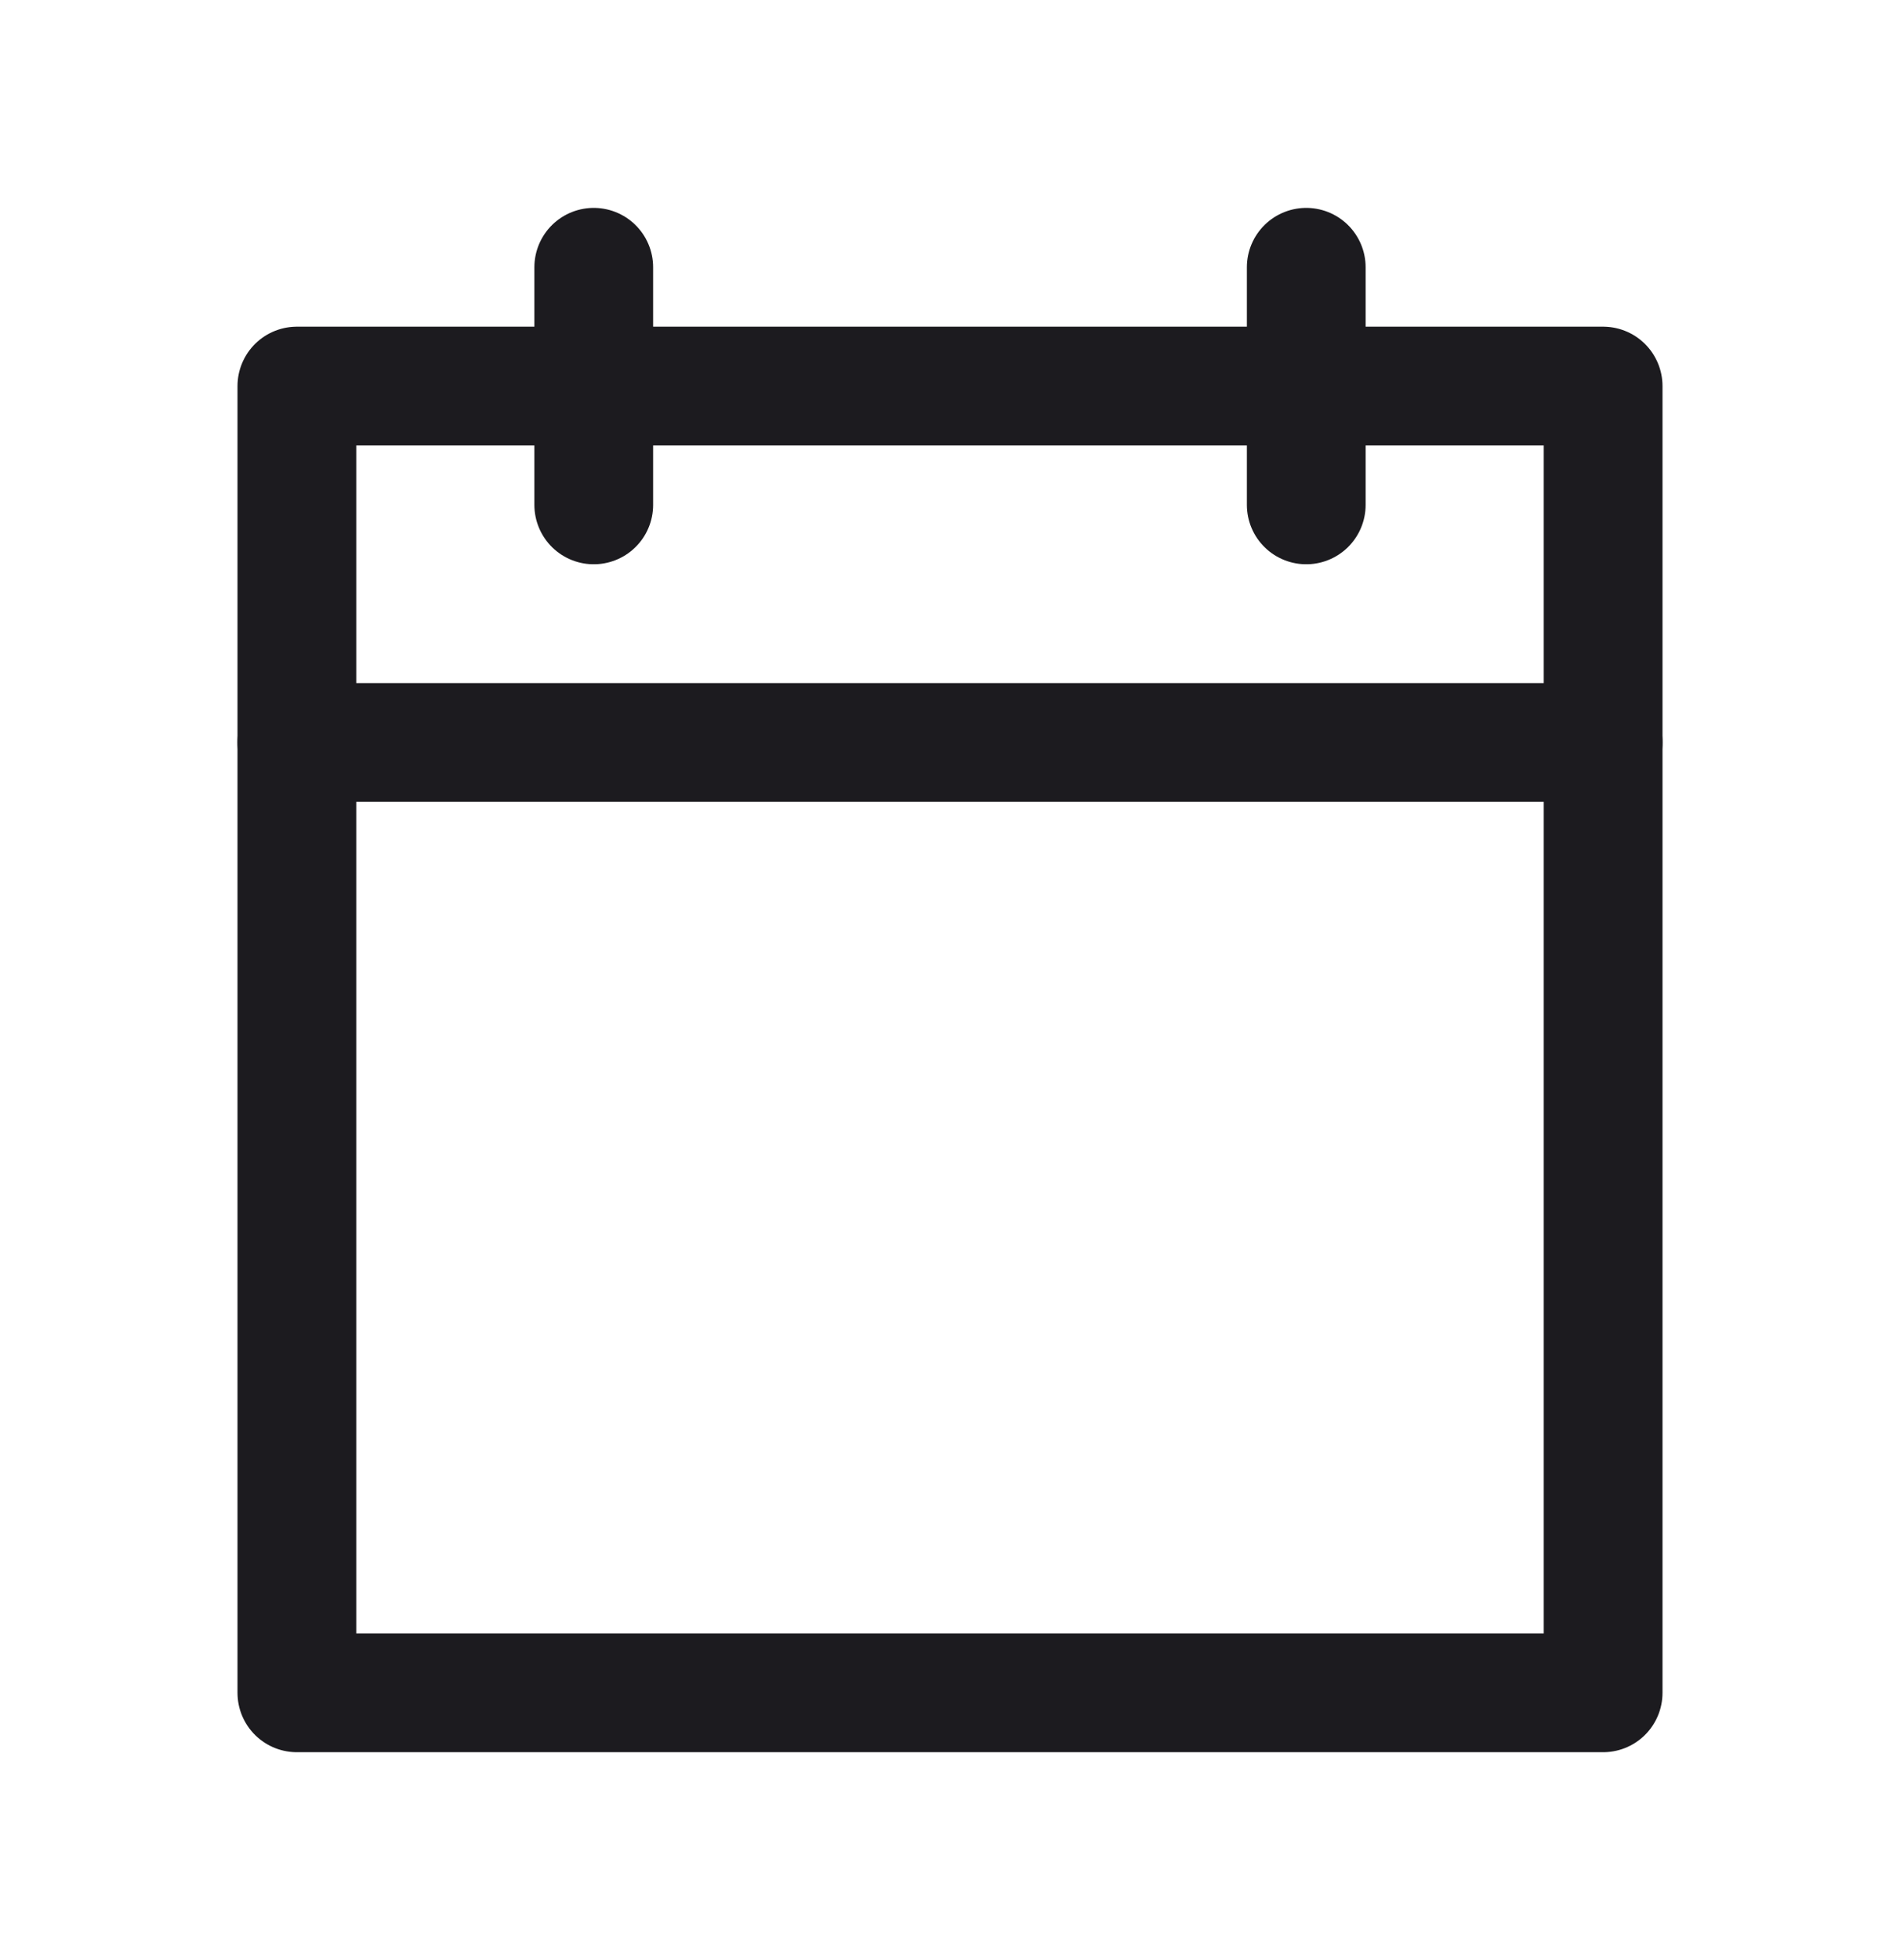 <svg xmlns="http://www.w3.org/2000/svg" width="32" height="33" fill="none"><path stroke="#1C1B1F" stroke-linecap="round" stroke-linejoin="round" stroke-width="2" d="M22 4.5v4M10 4.5v4M5 12.5h22"/><path stroke="#1C1B1F" stroke-linejoin="round" stroke-width="2" d="M5 6.5h22v22H5v-22Z"/></svg>